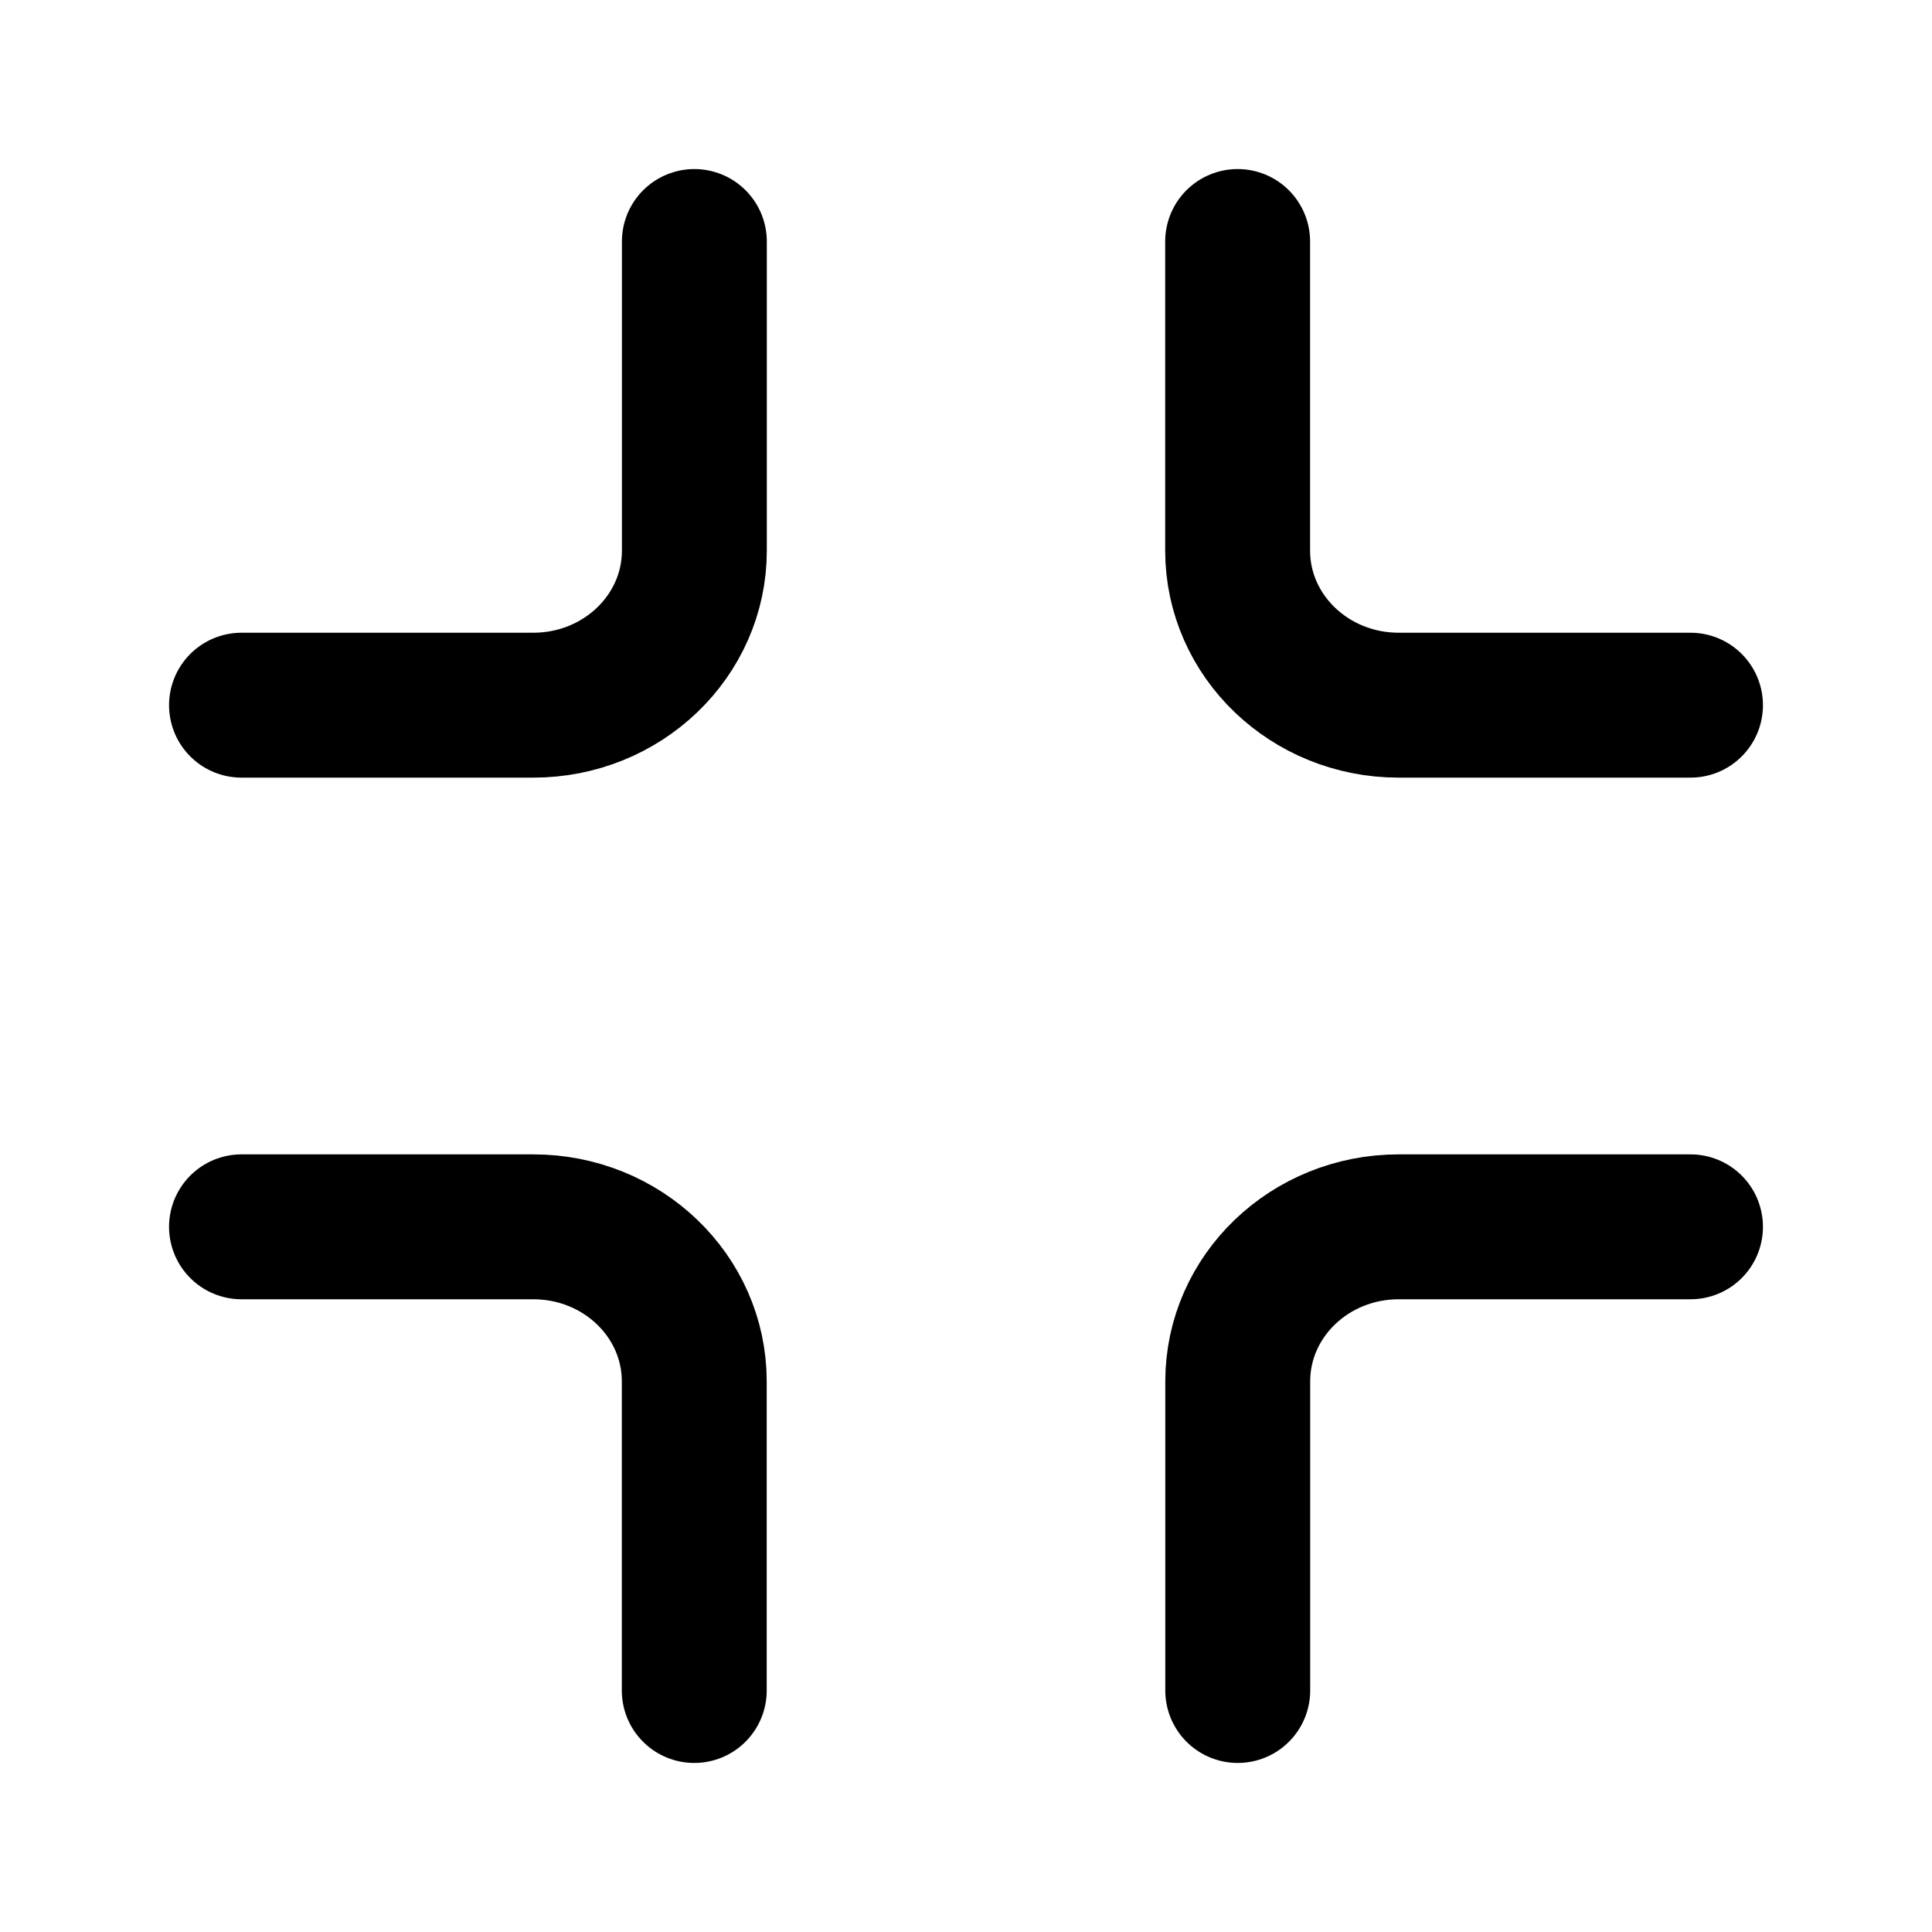 <svg width="20" height="20" viewBox="0 0 20 20" fill="none" xmlns="http://www.w3.org/2000/svg">
    <path d="M2.5 12.7H5.521C6.441 12.7 7.187 13.416 7.187 14.3V17.5M7.188 2.5V5.7C7.188 6.584 6.441 7.3 5.521 7.3H2.5M17.5 12.7H14.479C13.559 12.7 12.813 13.416 12.813 14.3V17.5M12.812 2.5V5.7C12.812 6.584 13.559 7.3 14.479 7.3H17.5" stroke="black" stroke-width="1.5" stroke-linecap="round"/>
</svg>
